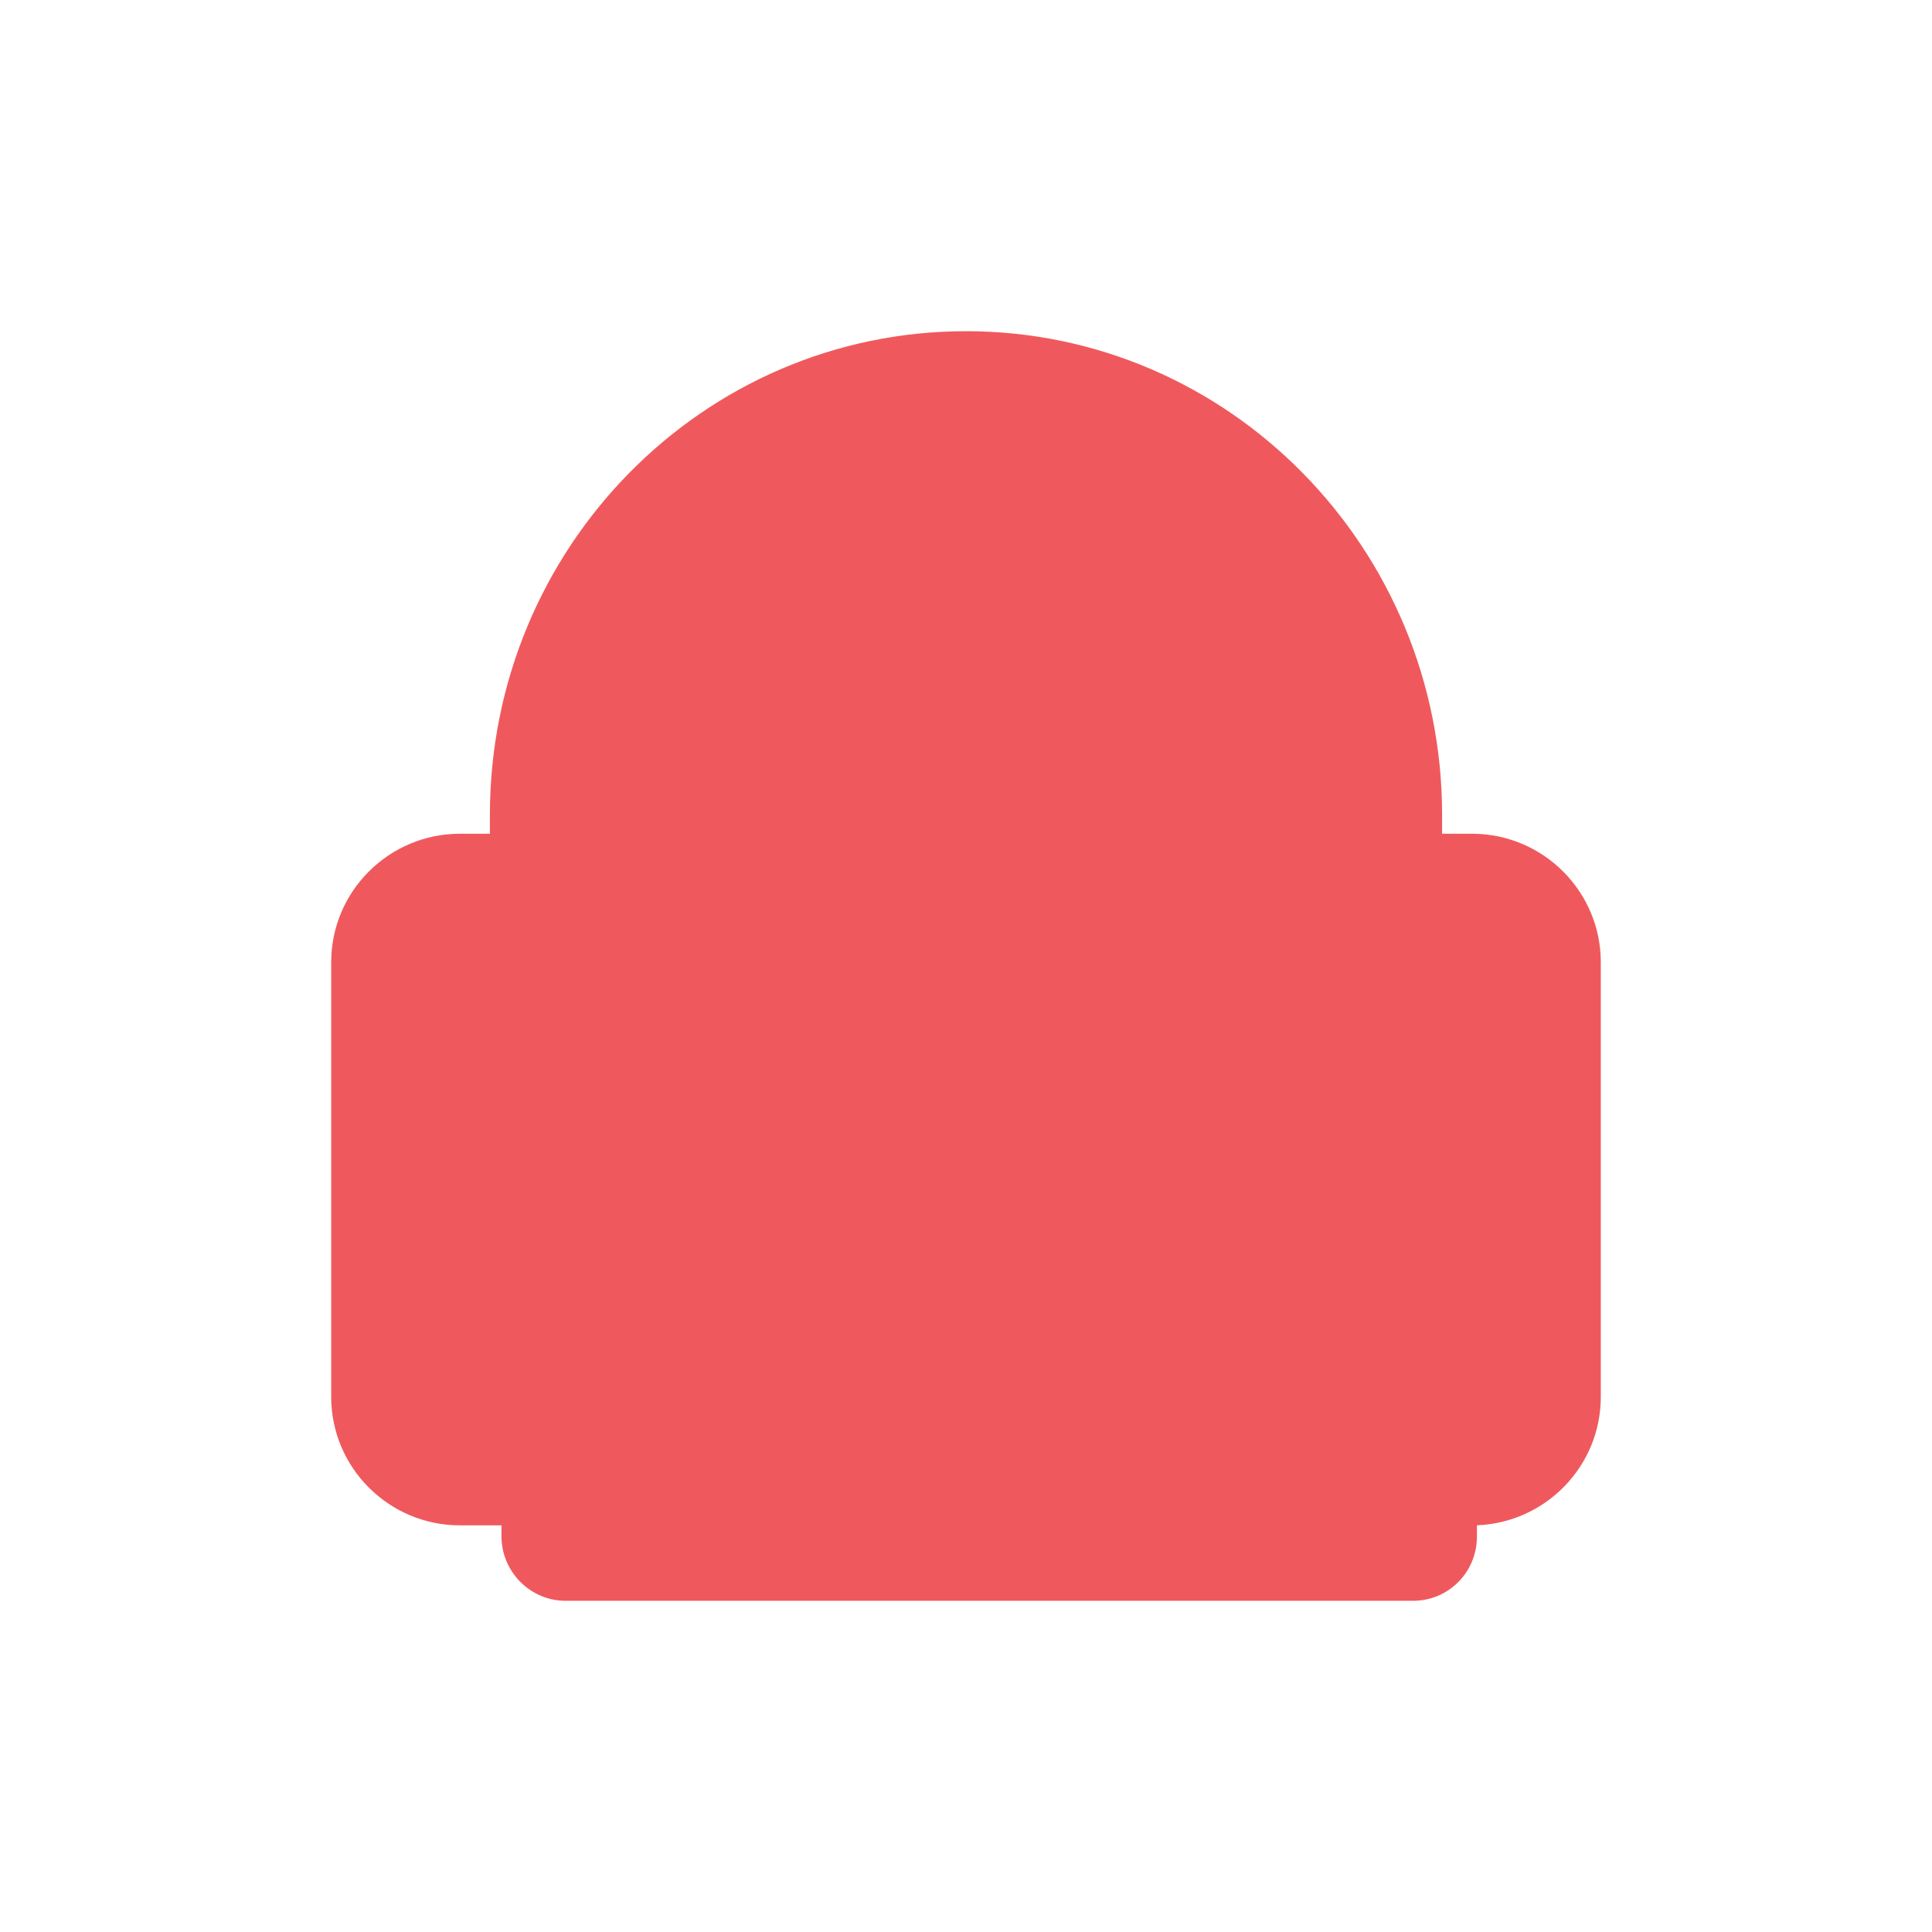 <svg width="35px" height="35px" viewBox="0 0 35 35" version="1.1" xmlns="http://www.w3.org/2000/svg" xmlns:xlink="http://www.w3.org/1999/xlink">
    <title>Artboard</title>
    <desc>Created with Sketch.</desc>
    <defs></defs>
    <g id="购票-选座" stroke="none" stroke-width="1" fill="none" fill-rule="evenodd">
        <g id="Artboard" fill="#EF595D">
            <path d="M26.125,15.104 L26.668,15.104 C27.956,15.104 29,16.151 29,17.431 L29,25.306 C29,26.562 27.999,27.585 26.756,27.632 C26.756,27.641 26.756,27.65 26.756,27.659 L26.756,27.835 C26.756,28.478 26.246,29 25.597,29 L10.245,29 C9.604,29 9.085,28.469 9.085,27.835 L9.085,27.659 C9.085,27.65 9.085,27.642 9.086,27.633 L8.332,27.633 C7.044,27.633 6,26.587 6,25.306 L6,17.431 C6,16.146 7.048,15.104 8.332,15.104 L8.875,15.104 L8.875,14.762 C8.875,9.923 12.735,6 17.5,6 C22.263,6 26.125,9.927 26.125,14.762 L26.125,15.104 L26.125,15.104 Z" id="Combined-Shape-Copy-12"></path>
        </g>
    </g>
</svg>